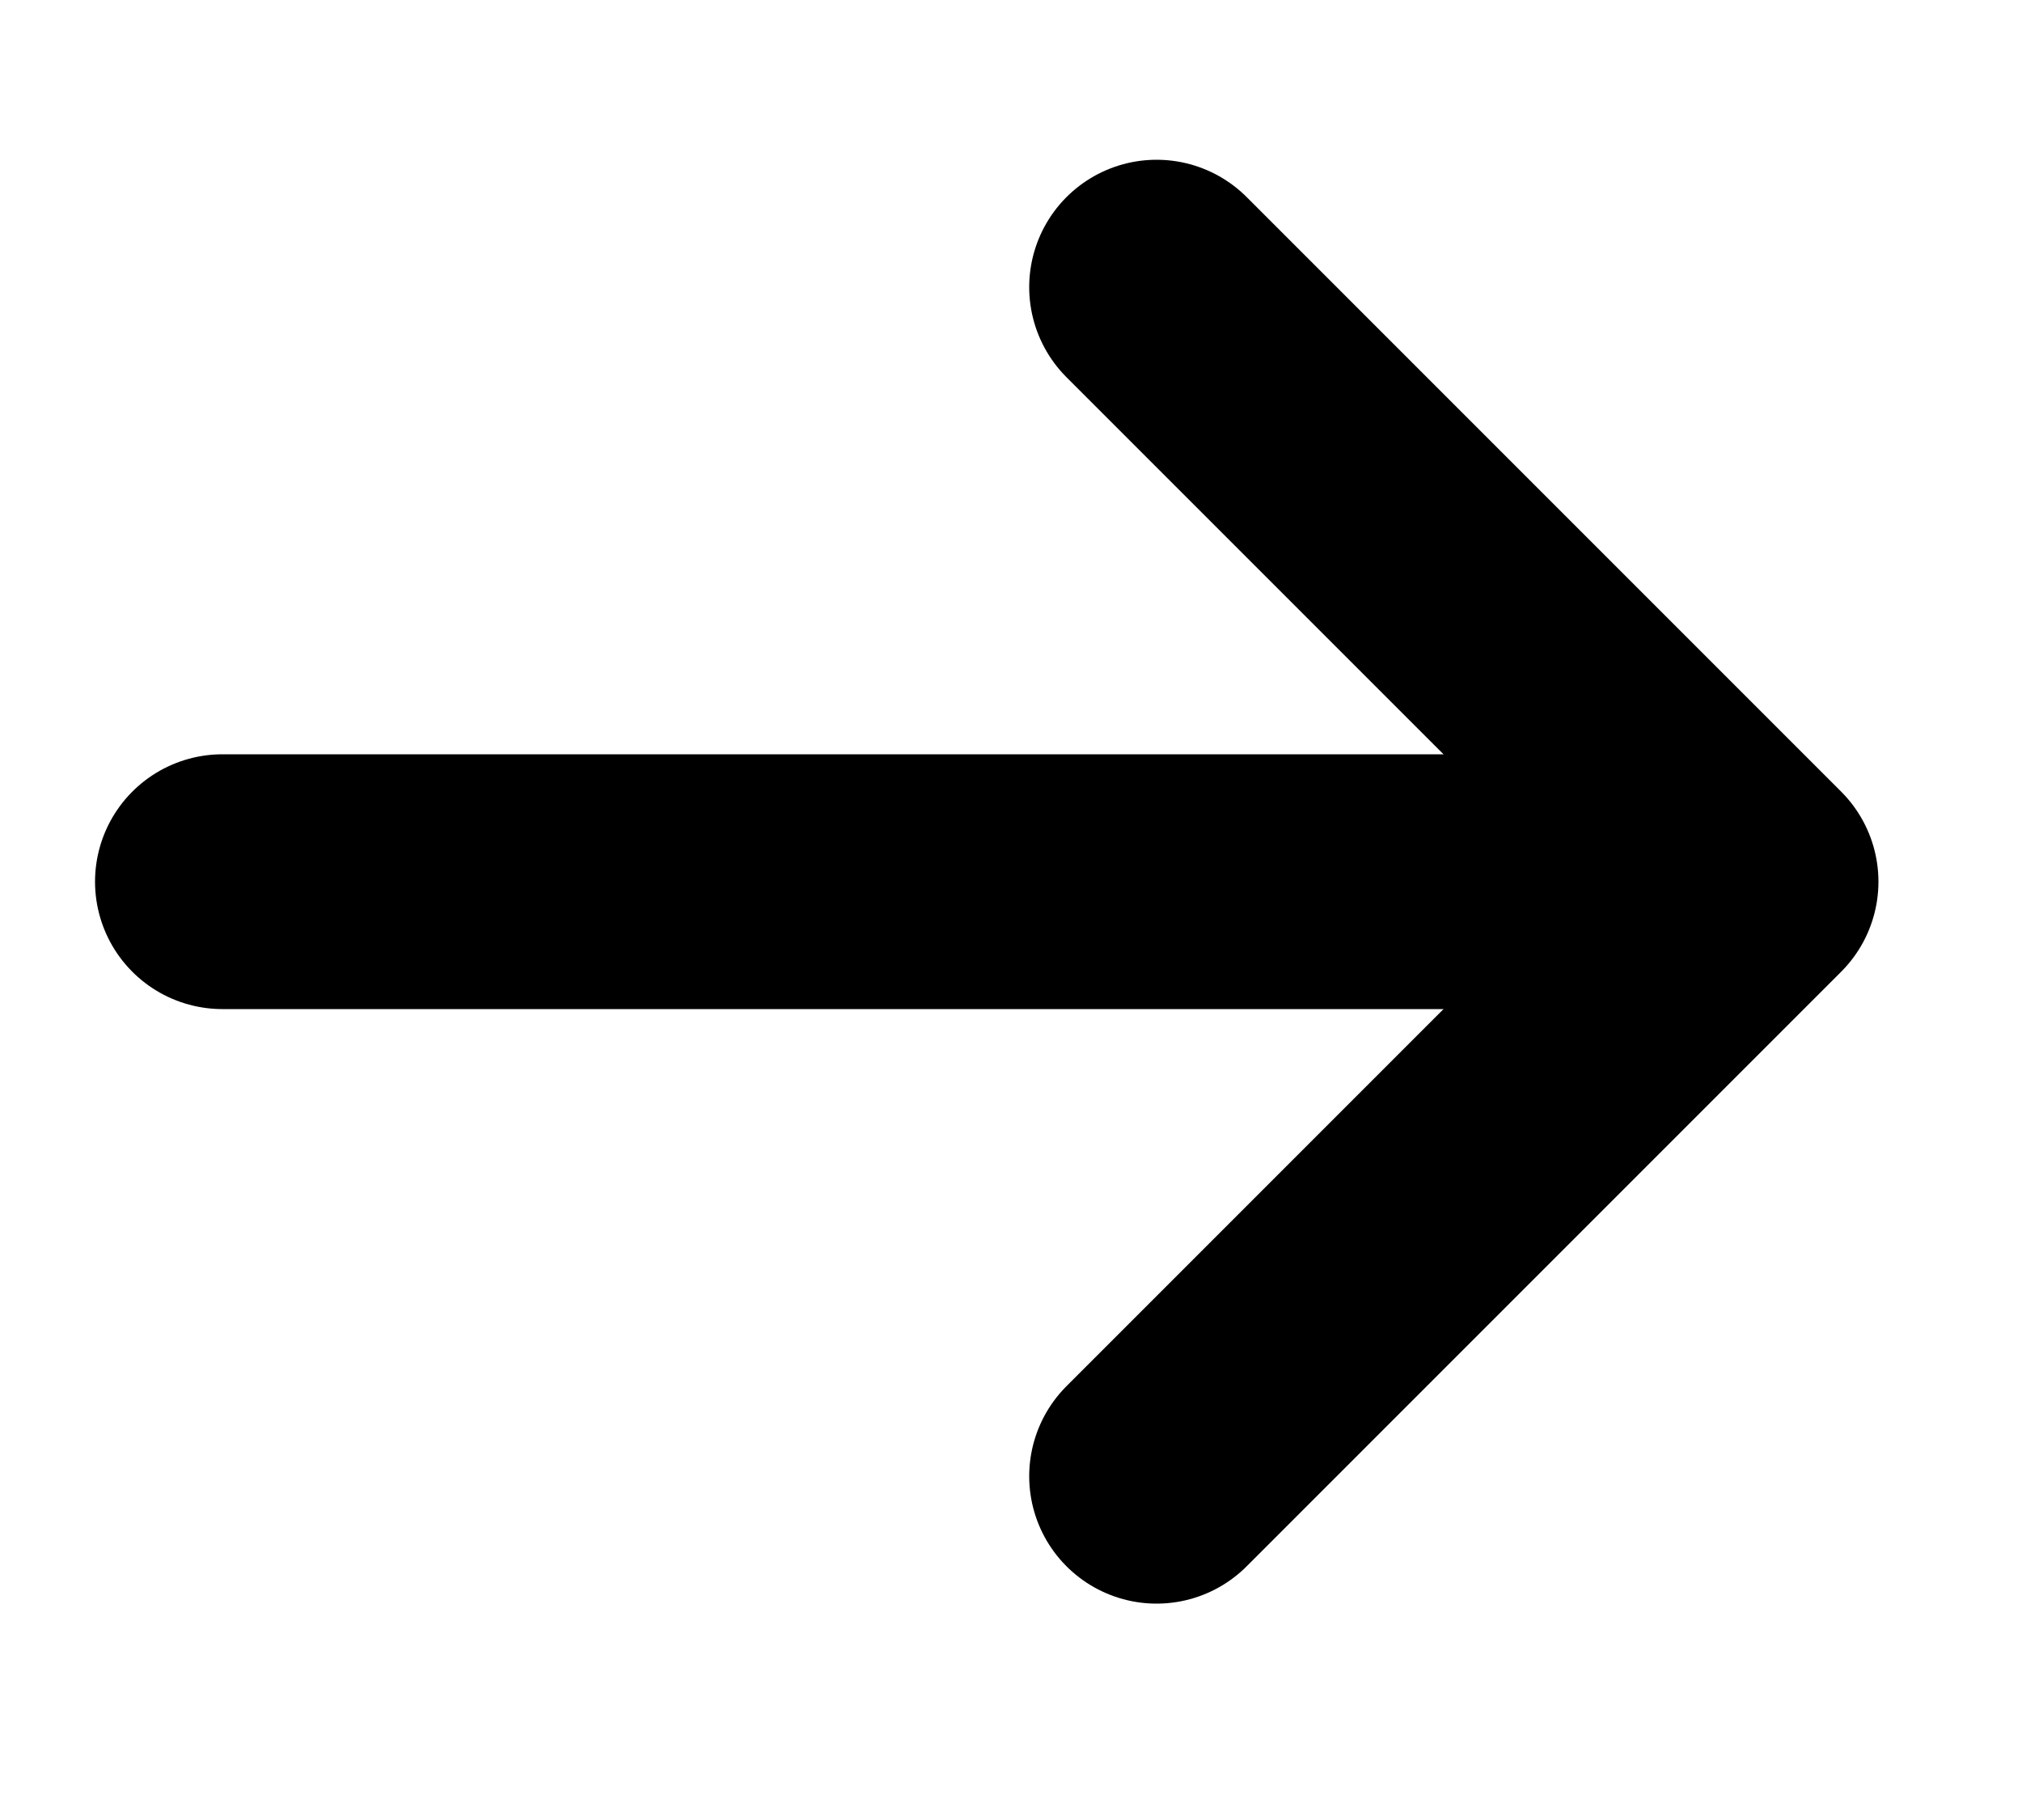 <?xml version="1.0" encoding="UTF-8"?>
<svg width="20px" height="18px" viewBox="0 0 20 18" version="1.1" xmlns="http://www.w3.org/2000/svg" xmlns:xlink="http://www.w3.org/1999/xlink">
    <title>arrow-right</title>
    <g id="Page-1" stroke="none" stroke-width="1" fill="none" fill-rule="evenodd" stroke-linecap="round" stroke-linejoin="round">
        <g id="Home---RL1" transform="translate(-479, -3790)" stroke="#000000" stroke-width="2.52">
            <g id="Group-13" transform="translate(375, 3183)">
                <g id="Group-3-Copy-2" transform="translate(39, 85.68)">
                    <g id="arrow-right" transform="translate(74.32, 530.16) scale(-1, 1) translate(-74.32, -530.16) translate(66.32, 524.16)">
                        <line x1="15.12" y1="5.88" x2="1.68" y2="5.88" id="Path"></line>
                        <polyline id="Path" points="5.88 11.76 0 5.88 5.88 0"></polyline>
                    </g>
                </g>
            </g>
        </g>
    </g>
</svg>